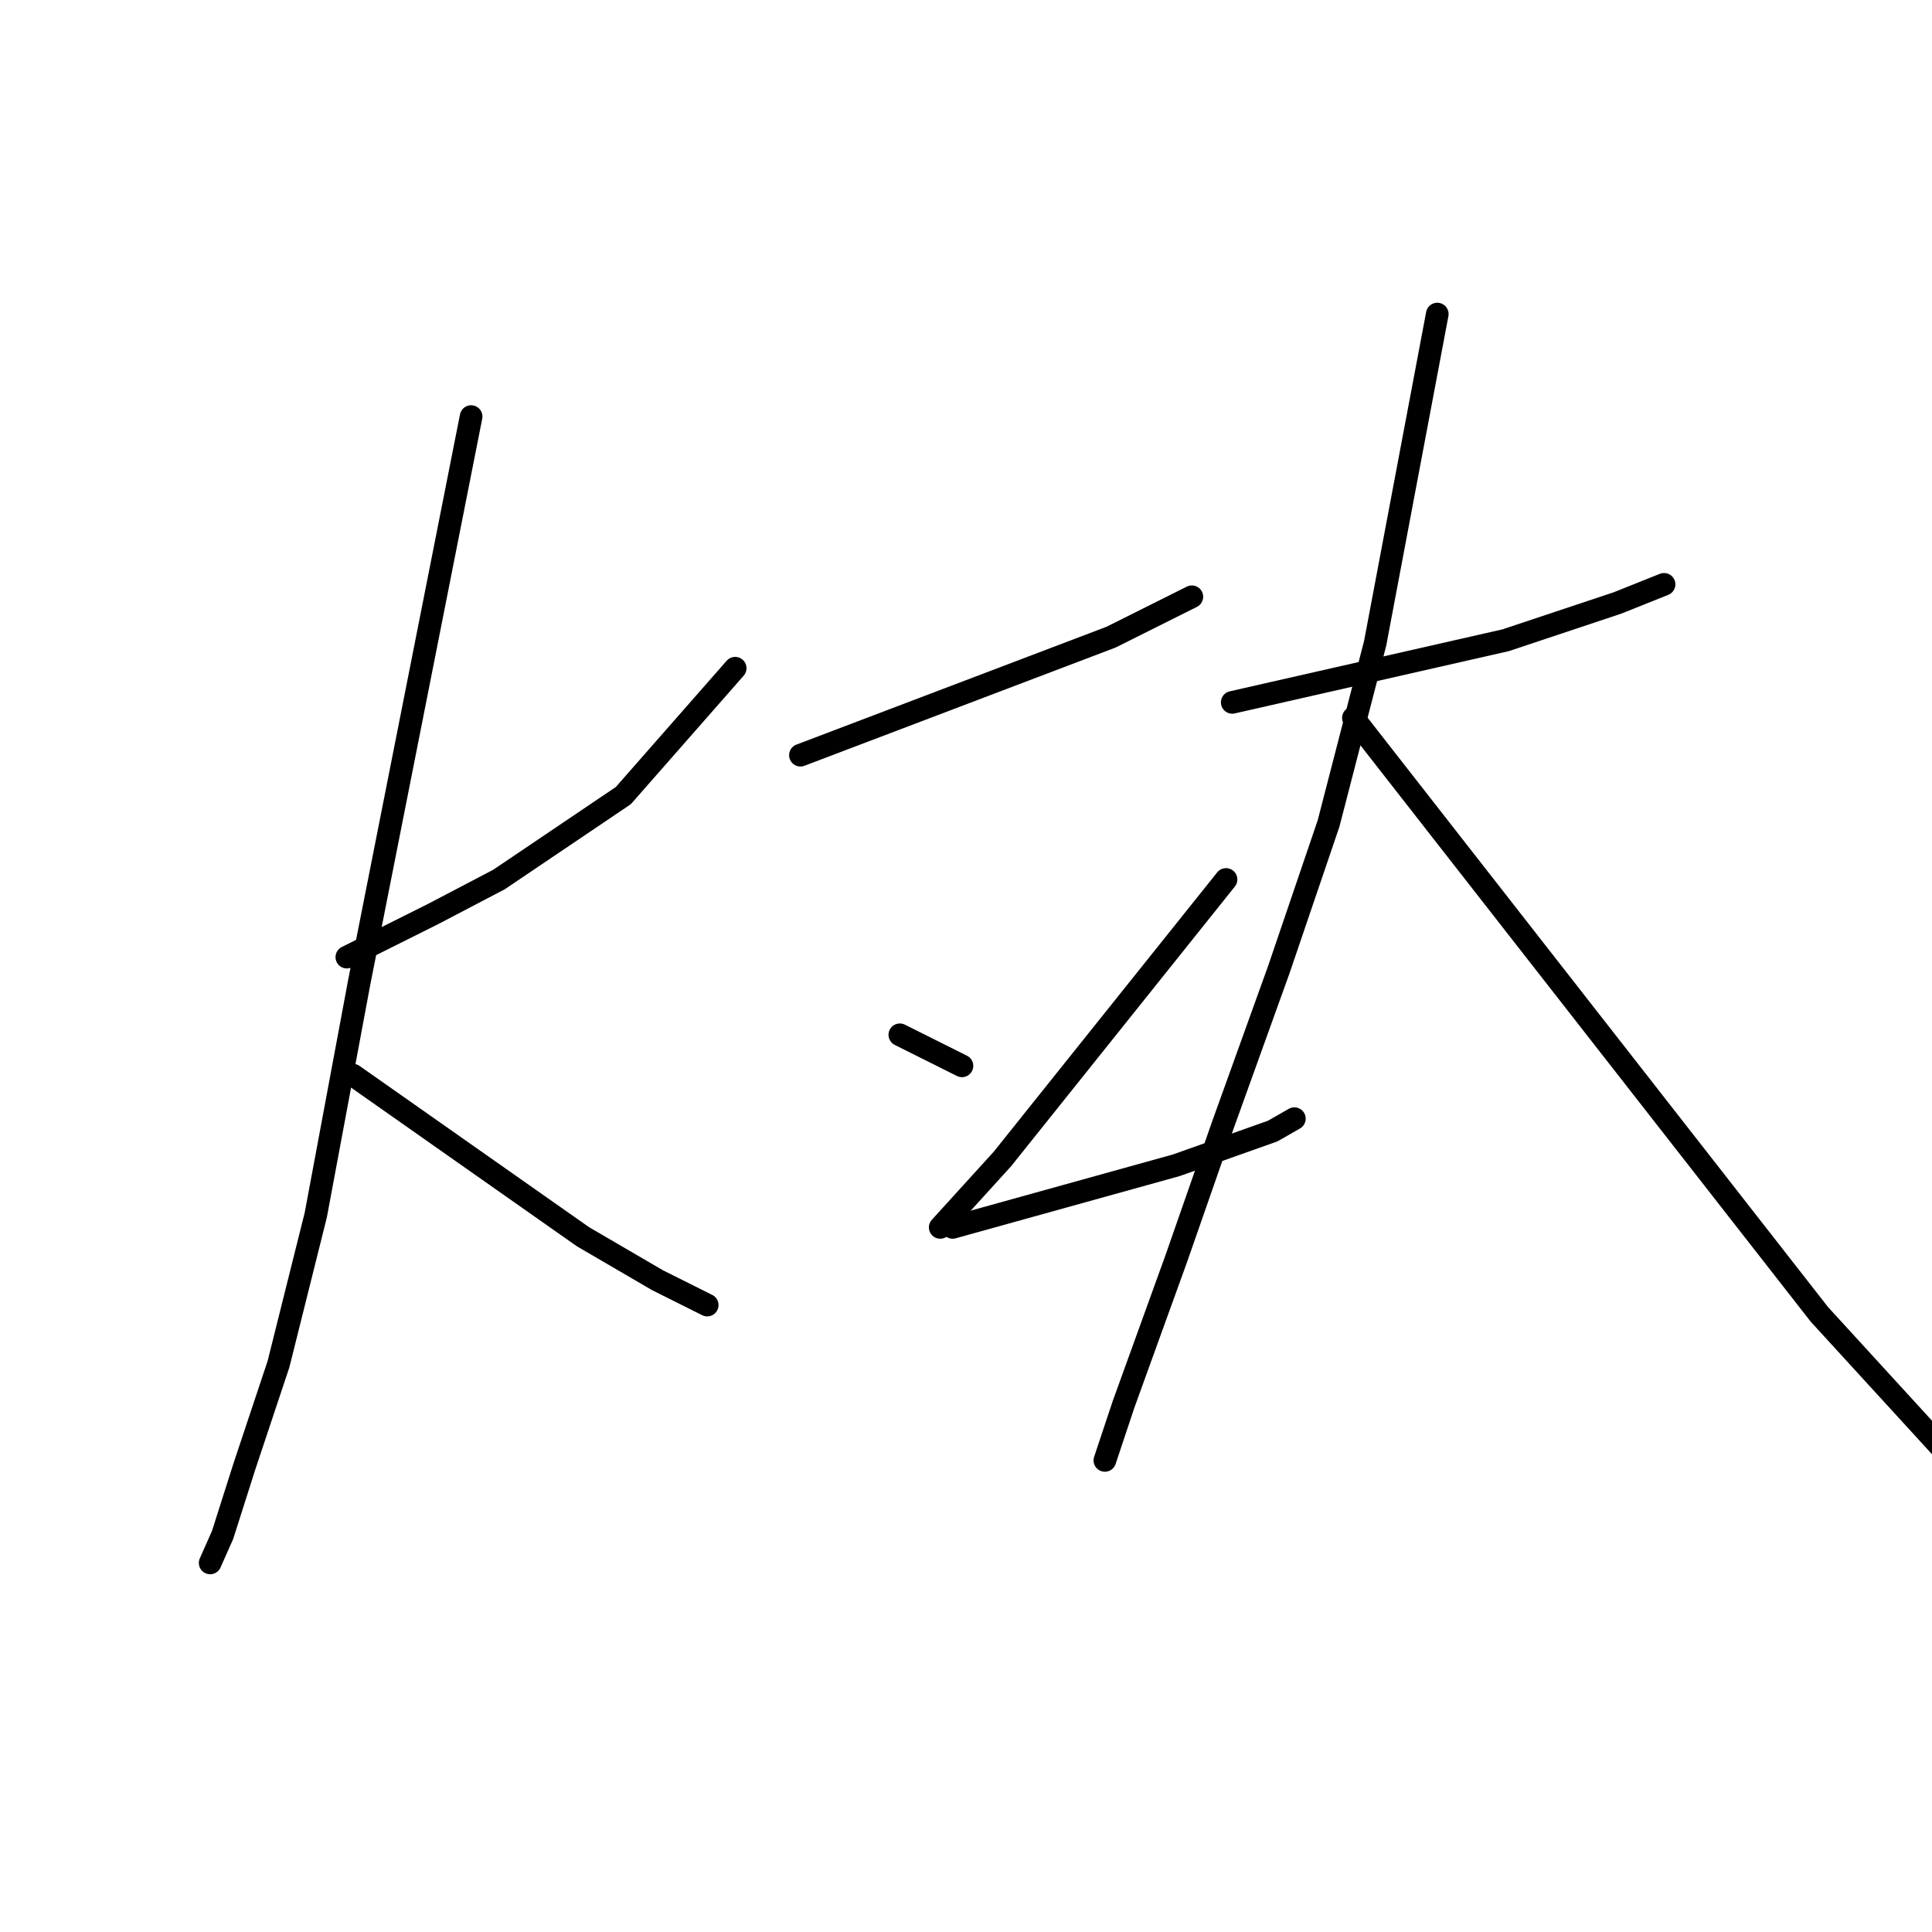 <?xml version="1.0" standalone="no"?>
    <svg width="256" height="256" xmlns="http://www.w3.org/2000/svg" version="1.1">
    <polyline stroke="black" stroke-width="3" stroke-linecap="round" fill="transparent" stroke-linejoin="round" points="45.959 126.824 51.723 123.943 57.486 121.061 66.13 116.533 82.596 105.419 97.415 88.541 97.415 88.541 " />
        <polyline stroke="black" stroke-width="3" stroke-linecap="round" fill="transparent" stroke-linejoin="round" points="62.425 55.198 55.016 92.658 47.606 130.117 41.843 160.991 36.903 180.75 32.375 194.334 29.494 203.39 27.847 207.095 27.847 207.095 " />
        <polyline stroke="black" stroke-width="3" stroke-linecap="round" fill="transparent" stroke-linejoin="round" points="46.783 142.467 62.014 153.17 77.244 163.872 87.124 169.635 93.71 172.928 93.71 172.928 " />
        <polyline stroke="black" stroke-width="3" stroke-linecap="round" fill="transparent" stroke-linejoin="round" points="106.06 100.067 126.642 92.246 147.224 84.425 157.927 79.074 157.927 79.074 " />
        <polyline stroke="black" stroke-width="3" stroke-linecap="round" fill="transparent" stroke-linejoin="round" points="119.232 137.115 123.349 139.174 127.465 141.232 127.465 141.232 " />
        <polyline stroke="black" stroke-width="3" stroke-linecap="round" fill="transparent" stroke-linejoin="round" points="162.455 116.533 147.636 135.057 132.816 153.581 124.584 162.637 124.584 162.637 " />
        <polyline stroke="black" stroke-width="3" stroke-linecap="round" fill="transparent" stroke-linejoin="round" points="126.23 162.637 141.049 158.521 155.869 154.404 168.63 149.876 171.511 148.23 171.511 148.23 " />
        <polyline stroke="black" stroke-width="3" stroke-linecap="round" fill="transparent" stroke-linejoin="round" points="163.278 93.069 181.391 88.953 199.503 84.837 214.322 79.897 220.497 77.427 220.497 77.427 " />
        <polyline stroke="black" stroke-width="3" stroke-linecap="round" fill="transparent" stroke-linejoin="round" points="190.447 41.614 186.33 63.431 182.214 85.248 176.039 109.124 169.453 128.471 162.043 149.053 155.869 166.754 148.871 186.101 146.401 193.511 146.401 193.511 " />
        <polyline stroke="black" stroke-width="3" stroke-linecap="round" fill="transparent" stroke-linejoin="round" points="179.332 95.128 210.206 134.646 241.079 174.163 258.78 193.511 269.482 204.625 269.482 204.625 " />
        </svg>